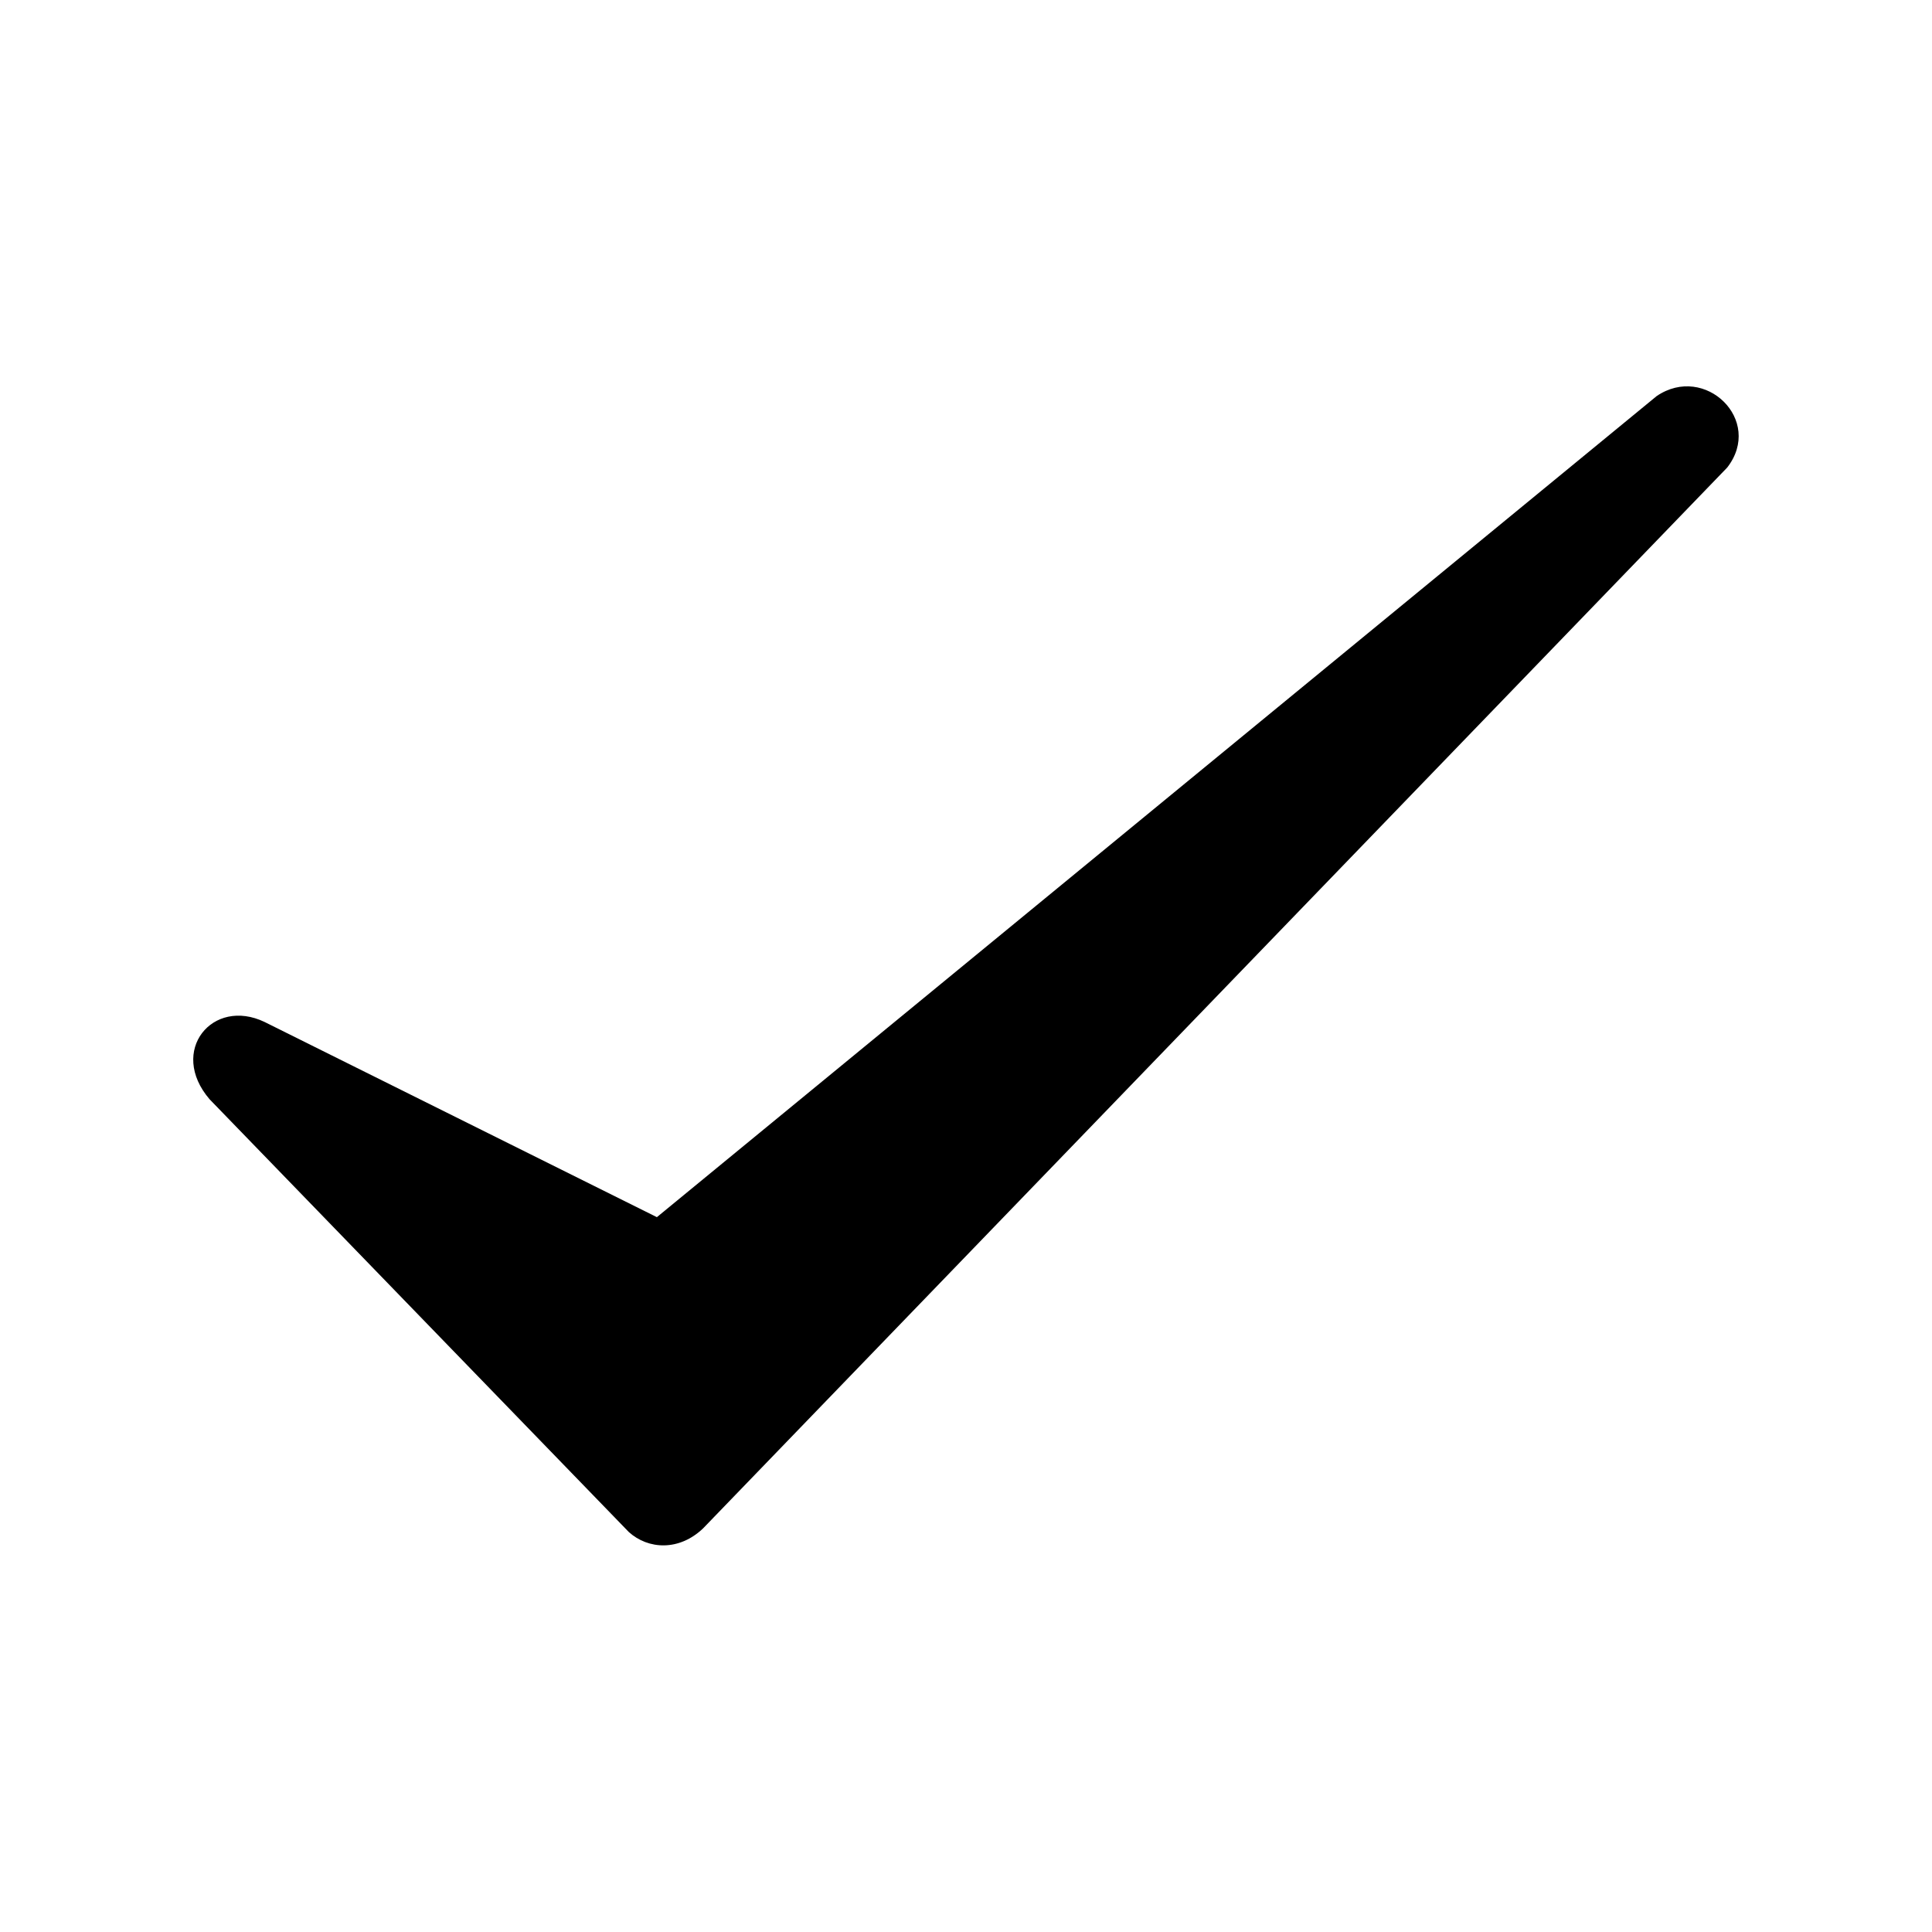 <svg width="20" height="20" viewBox="0 0 20 20" xmlns="http://www.w3.org/2000/svg"><path d="M17.15 4.1 6.8 12.6l-4.06-2.02c-.54-.26-1 .3-.57.8l4.34 4.48c.2.18.52.2.77-.04l10.6-10.98c.38-.49-.23-1.08-.73-.74Z"/></svg>